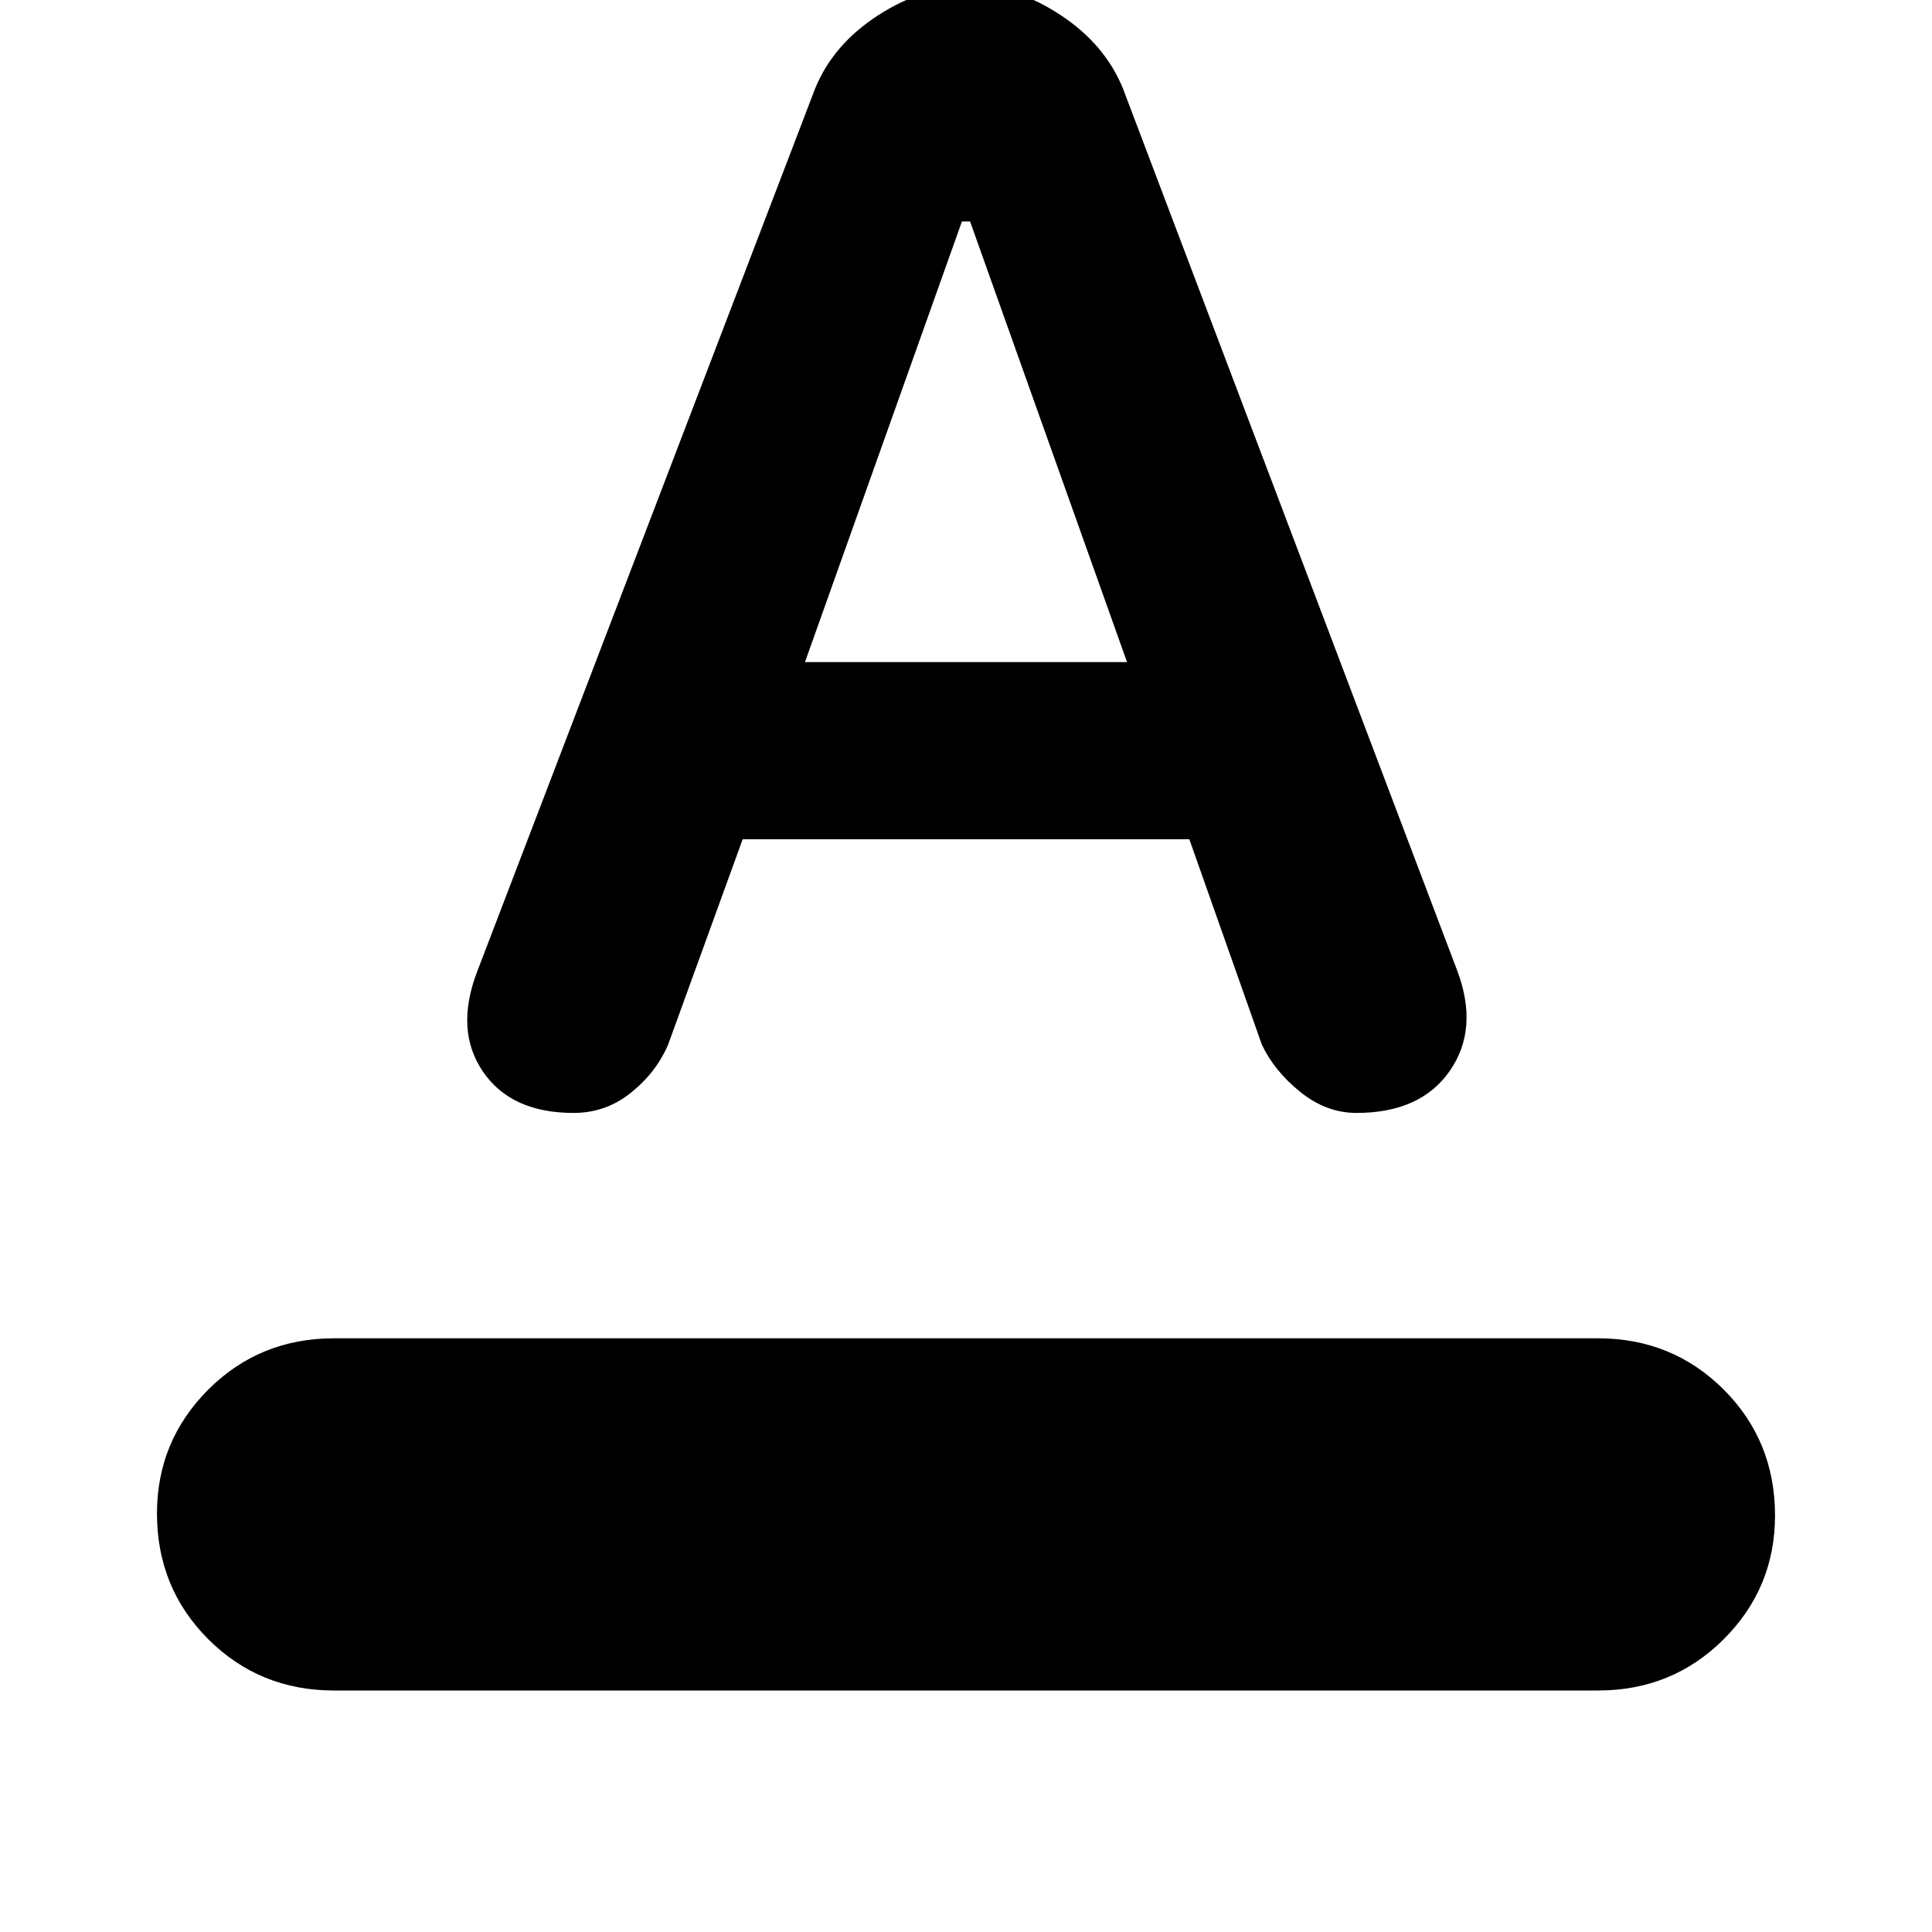 <svg xmlns="http://www.w3.org/2000/svg" height="20" width="20"><path d="M3.458 17.5Q2.688 17.5 2.156 16.969Q1.625 16.438 1.625 15.667Q1.625 14.917 2.156 14.385Q2.688 13.854 3.458 13.854H16.542Q17.312 13.854 17.844 14.385Q18.375 14.917 18.375 15.688Q18.375 16.438 17.844 16.969Q17.312 17.5 16.542 17.5ZM5.938 11.521Q5.292 11.521 5 11.094Q4.708 10.667 4.938 10.062L8.438 0.917Q8.625 0.458 9.094 0.156Q9.562 -0.146 10.062 -0.146Q10.521 -0.146 10.979 0.156Q11.438 0.458 11.625 0.917L15.083 10.042Q15.312 10.646 15.01 11.083Q14.708 11.521 14.042 11.521Q13.729 11.521 13.458 11.302Q13.188 11.083 13.062 10.812L12.312 8.688H7.688L6.917 10.812Q6.792 11.104 6.531 11.312Q6.271 11.521 5.938 11.521ZM8.333 6.854H11.667L10.042 2.292H9.958Z"/></svg>